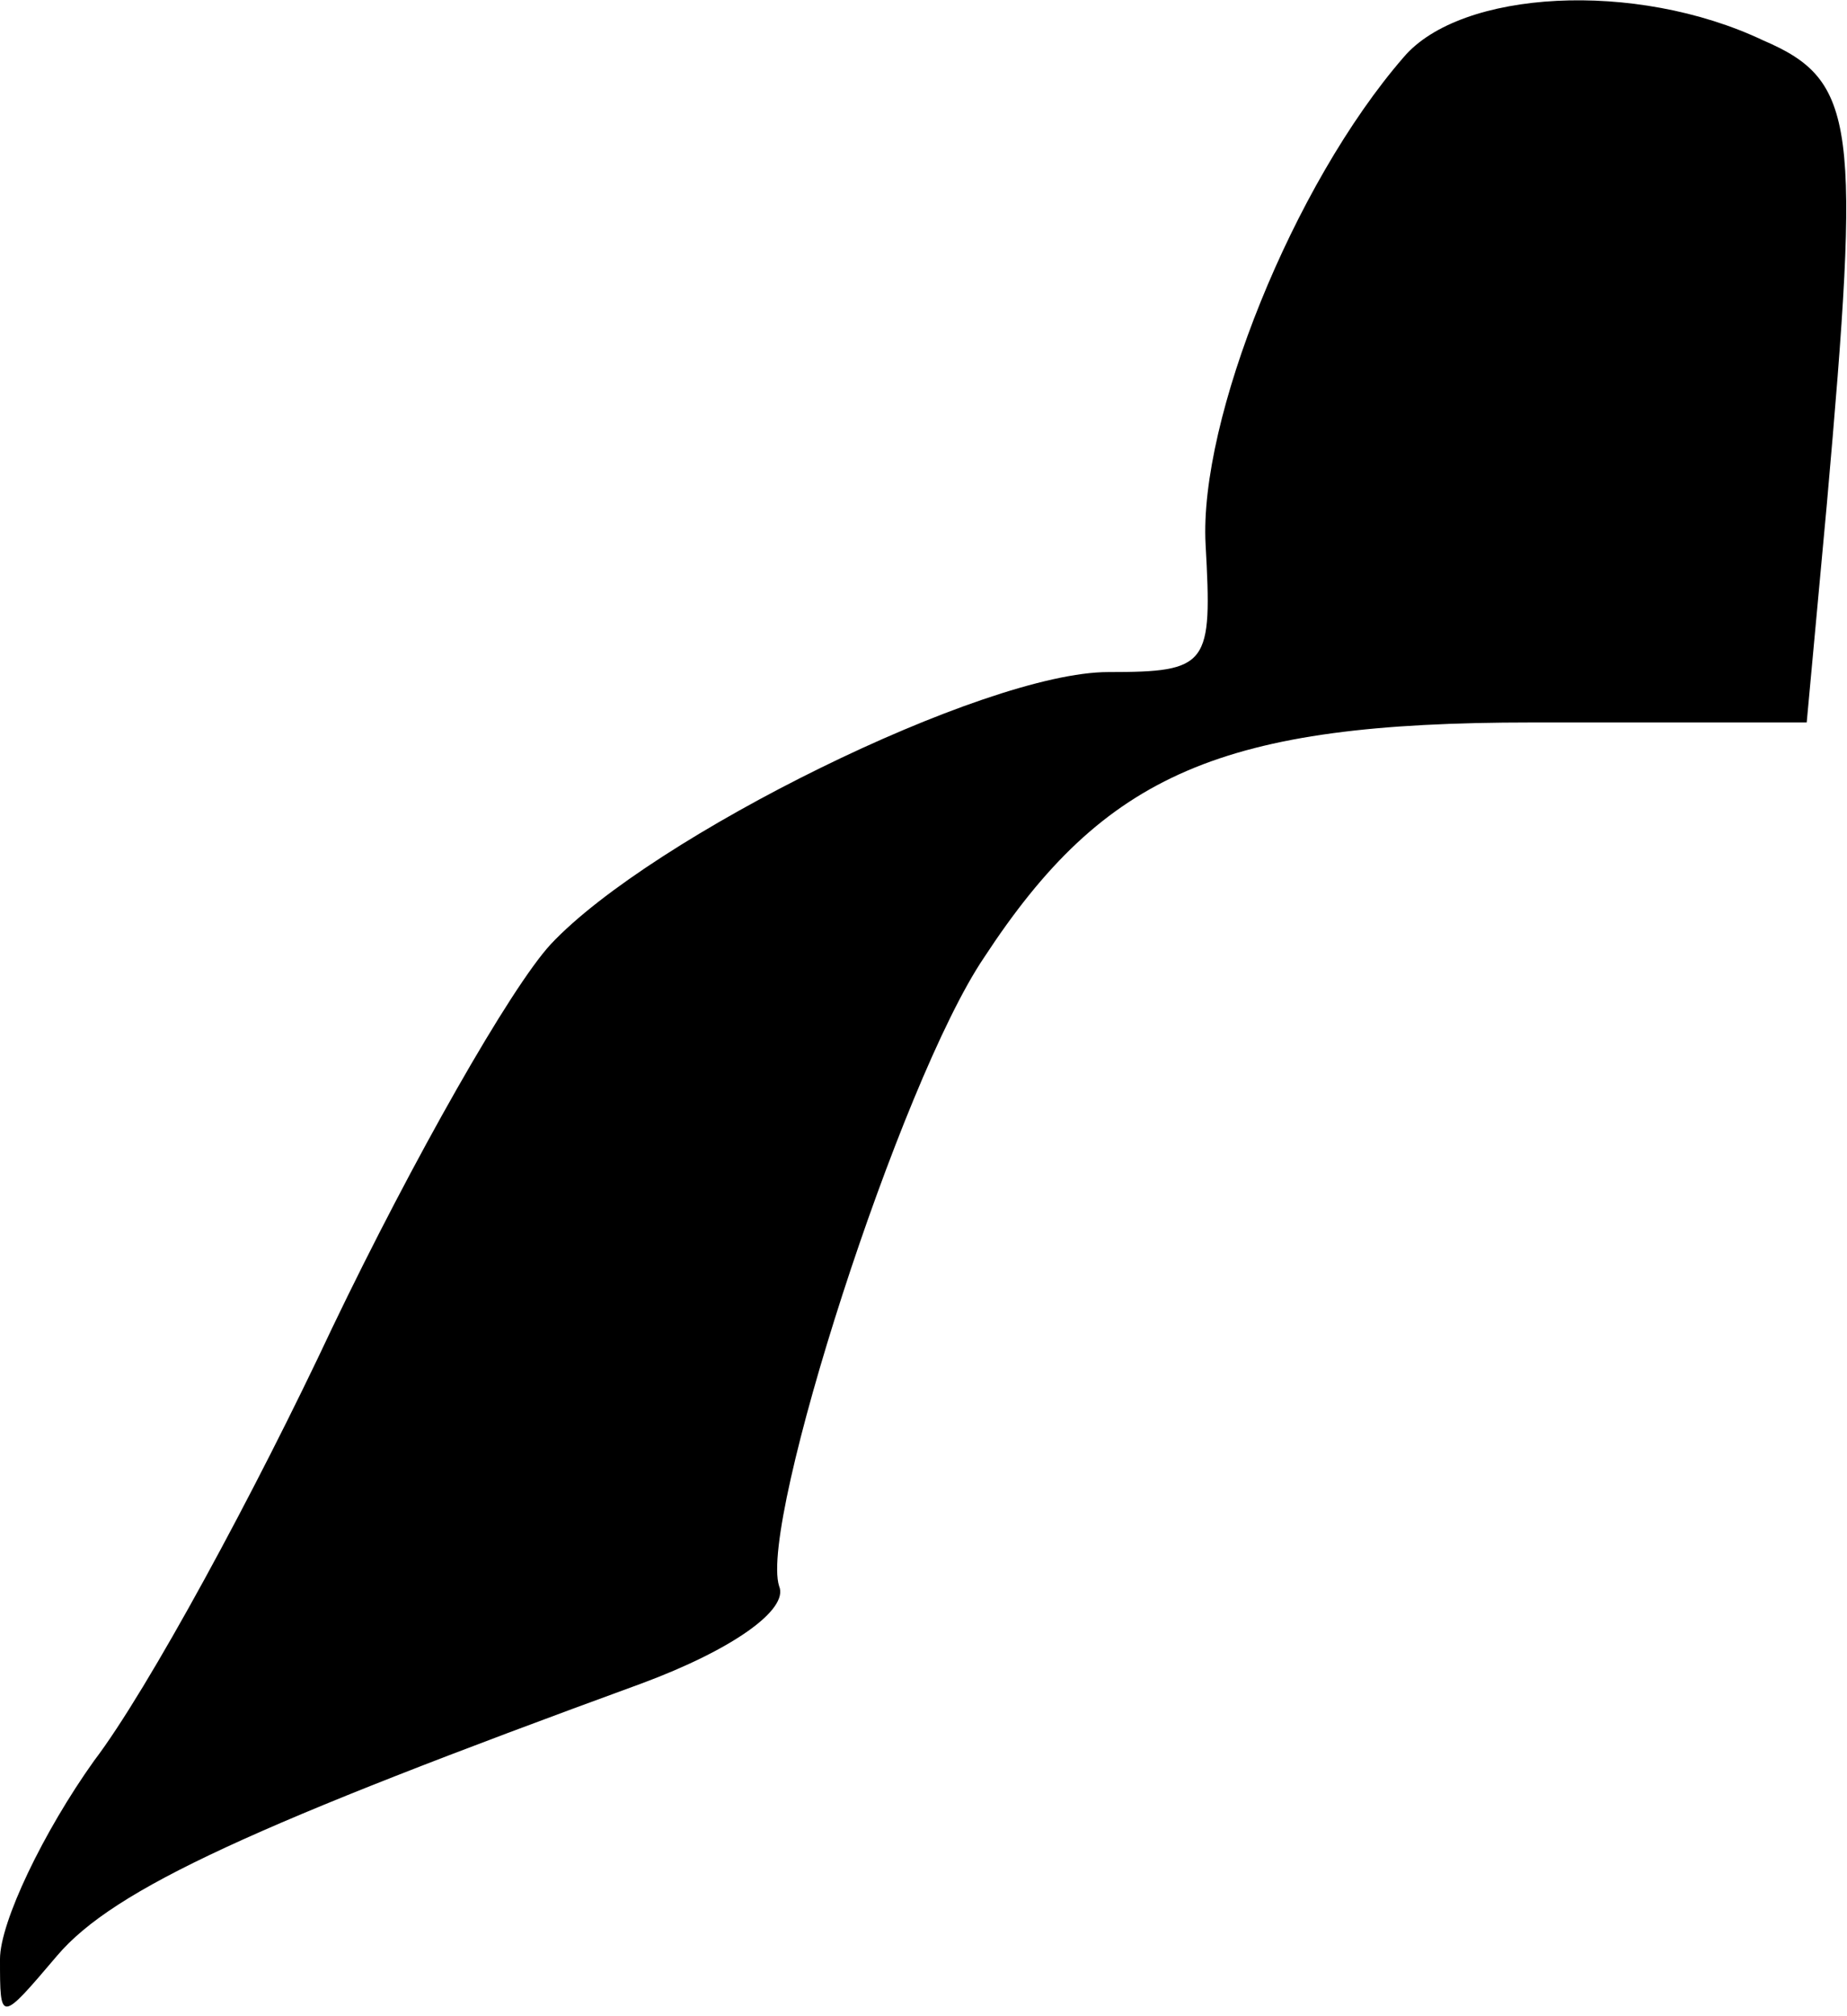 <?xml version="1.0" standalone="no"?>
<!DOCTYPE svg PUBLIC "-//W3C//DTD SVG 20010904//EN"
 "http://www.w3.org/TR/2001/REC-SVG-20010904/DTD/svg10.dtd">
<svg version="1.0" xmlns="http://www.w3.org/2000/svg"
 width="55pt" height="60pt" viewBox="0 0 55 60"
 preserveAspectRatio="xMidYMid meet">
<g transform="translate(0,60) scale(0.1,-0.1)"
fill="#000000" stroke="none">
<path fill="#000000" stroke="none" d="M418 583 c-33 -38 -61 -108 -59 -145 2
-36 1 -38 -29 -38 -37 0 -136 -49 -166 -81 -12 -13 -41 -64 -65 -114 -23 -49
-55 -108 -71 -129 -15 -21 -28 -48 -28 -59 0 -19 0 -19 17 1 17 20 59 39 174
81 27 10 44 22 41 29 -6 19 36 150 61 187 36 55 71 70 163 70 l82 0 6 65 c10
113 9 126 -19 138 -38 18 -90 15 -107 -5z"/>
</g>
</svg>
